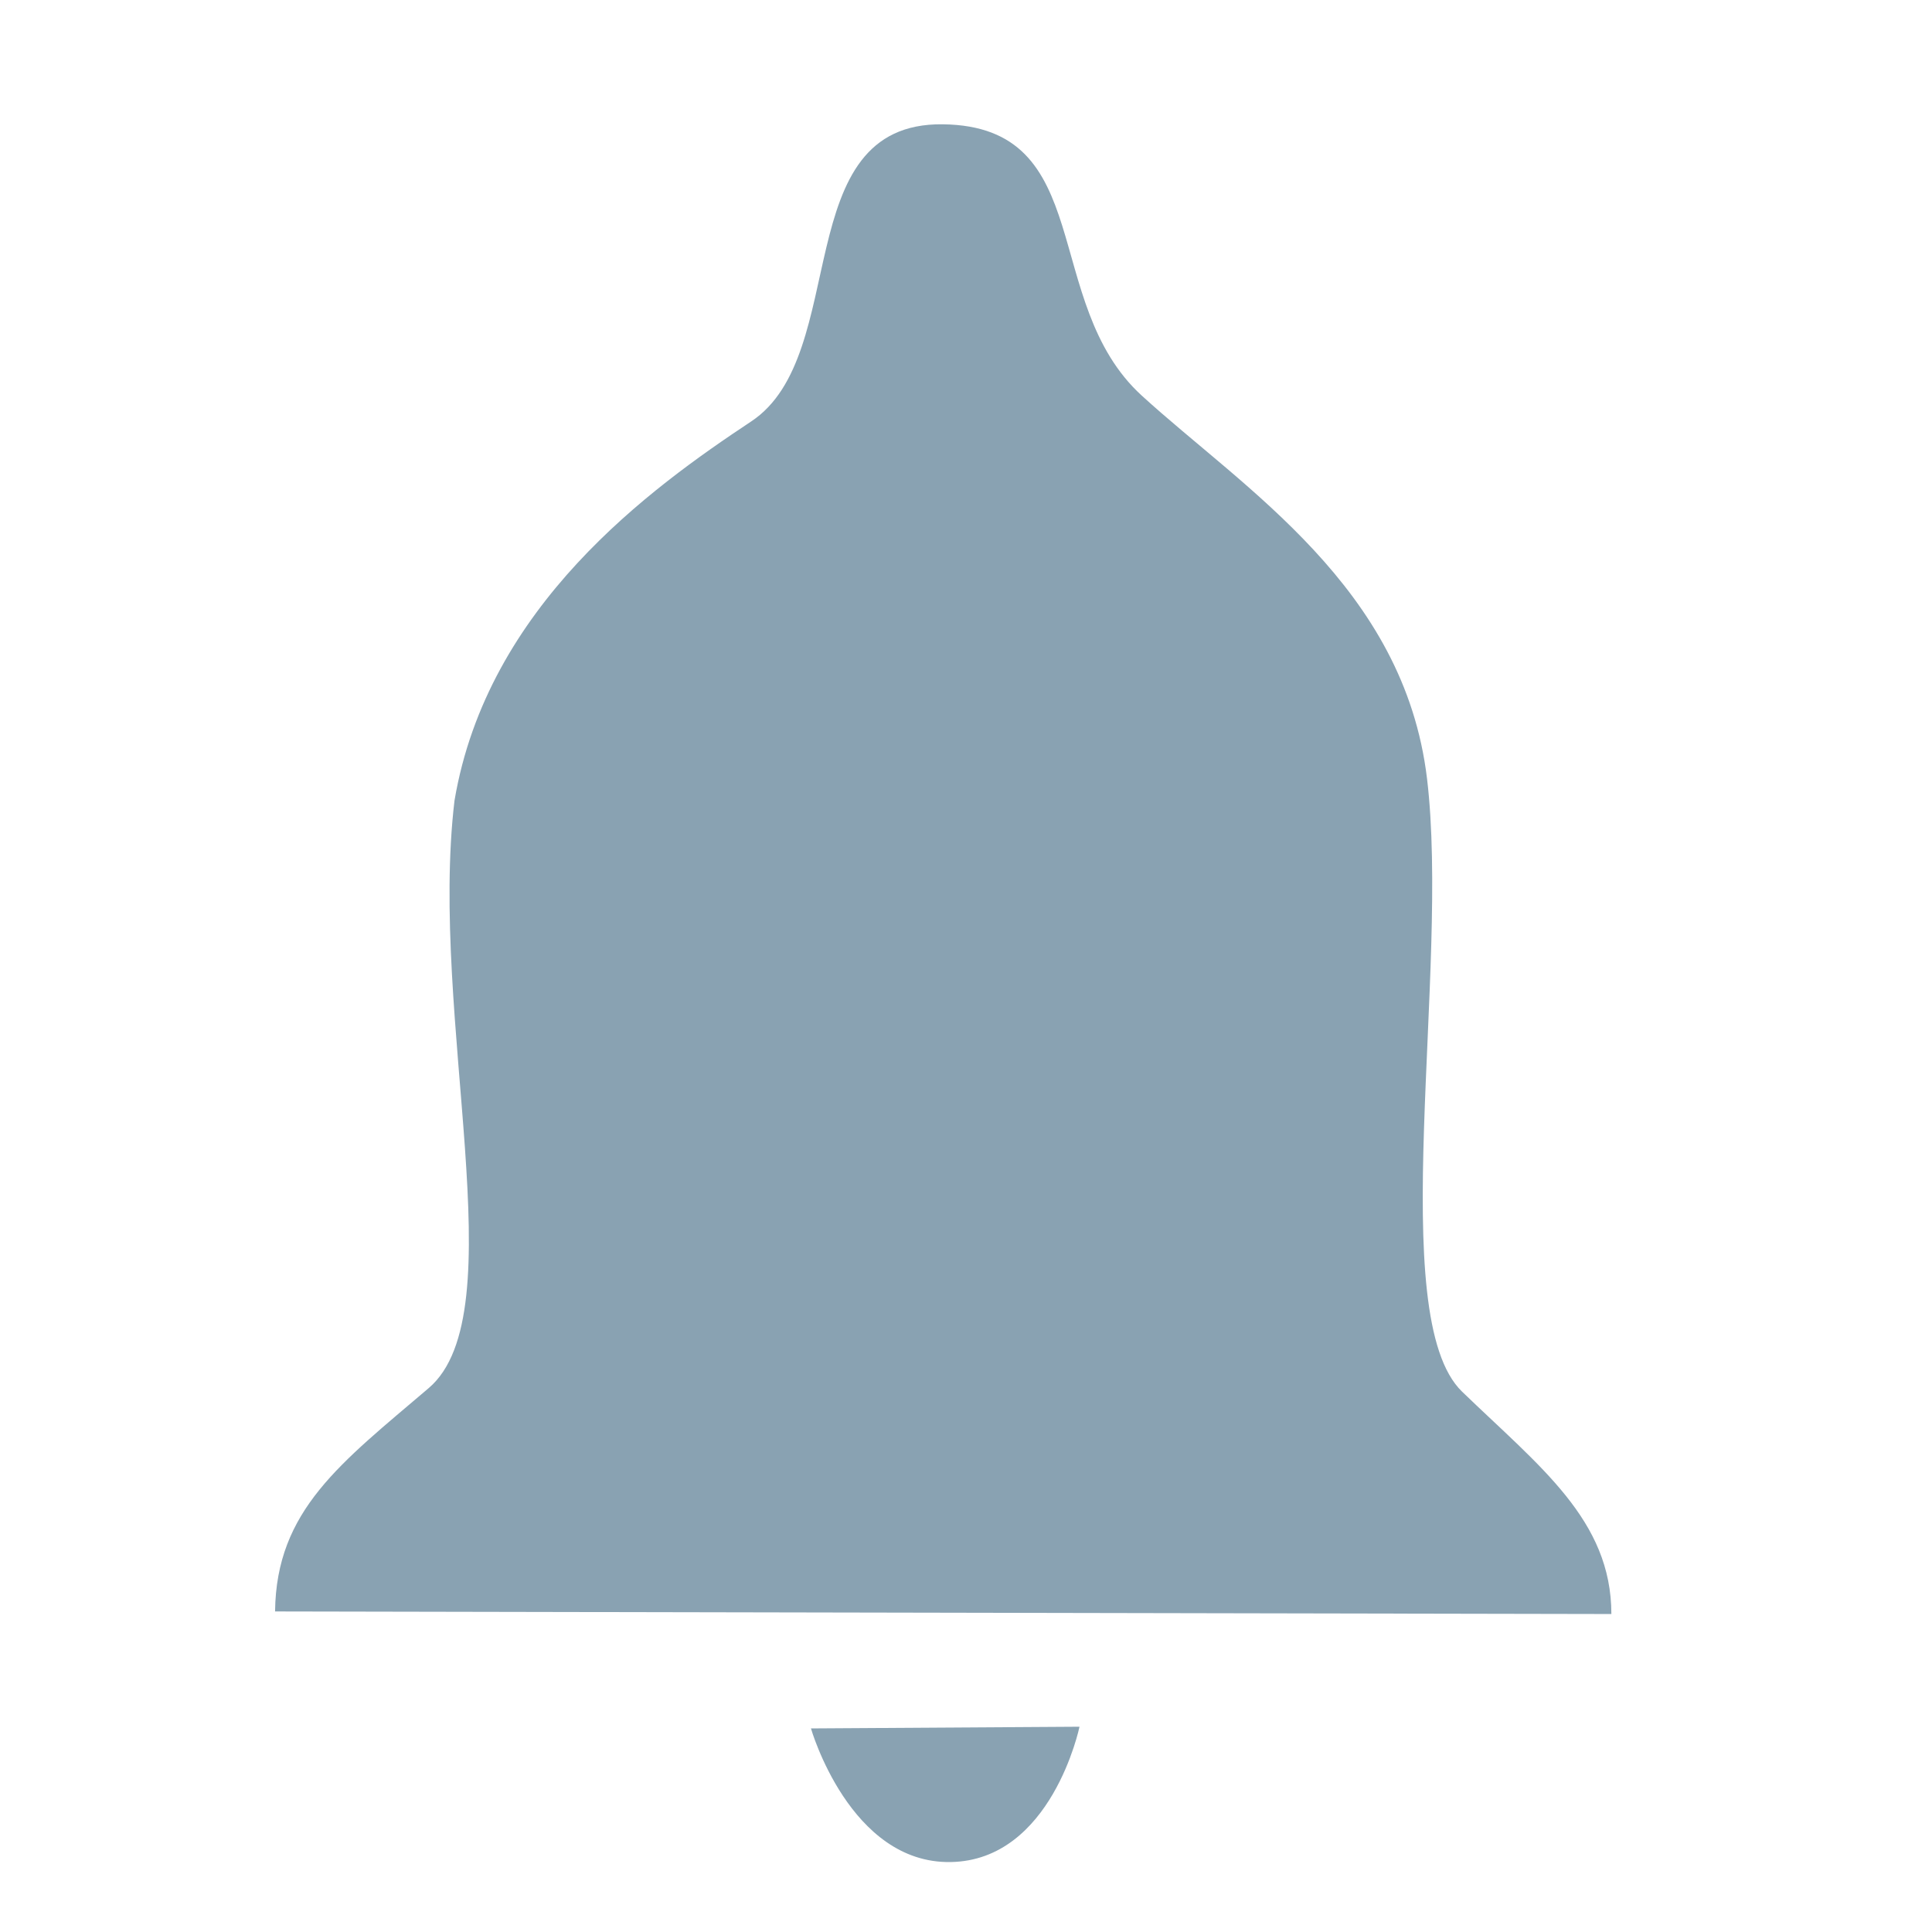 <svg xmlns="http://www.w3.org/2000/svg" width="24" height="24"><path style="display:inline;fill:#89a2b2;fill-opacity:1;stroke:none;stroke-width:.918;stroke-linecap:butt;stroke-linejoin:miter;stroke-miterlimit:4;stroke-dasharray:none;stroke-opacity:1" d="M20.017 20.05c0-1.168-.89-1.83-1.855-2.763-.966-.933-.149-5.237-.435-7.615-.285-2.377-2.277-3.6-3.544-4.758s-.543-3.347-2.473-3.37c-1.93-.022-1.128 2.863-2.378 3.691-1.25.829-3.278 2.292-3.686 4.71-.322 2.704.774 6.365-.32 7.298-1.094.933-1.895 1.517-1.909 2.775"/><path style="display:inline;fill:#89a2b2;fill-opacity:1;stroke:none;stroke-width:.713px;stroke-linecap:butt;stroke-linejoin:miter;stroke-opacity:1" d="M13.41 21.45s-.344 1.66-1.6 1.681c-1.254.022-1.736-1.66-1.736-1.66z"/></svg>
